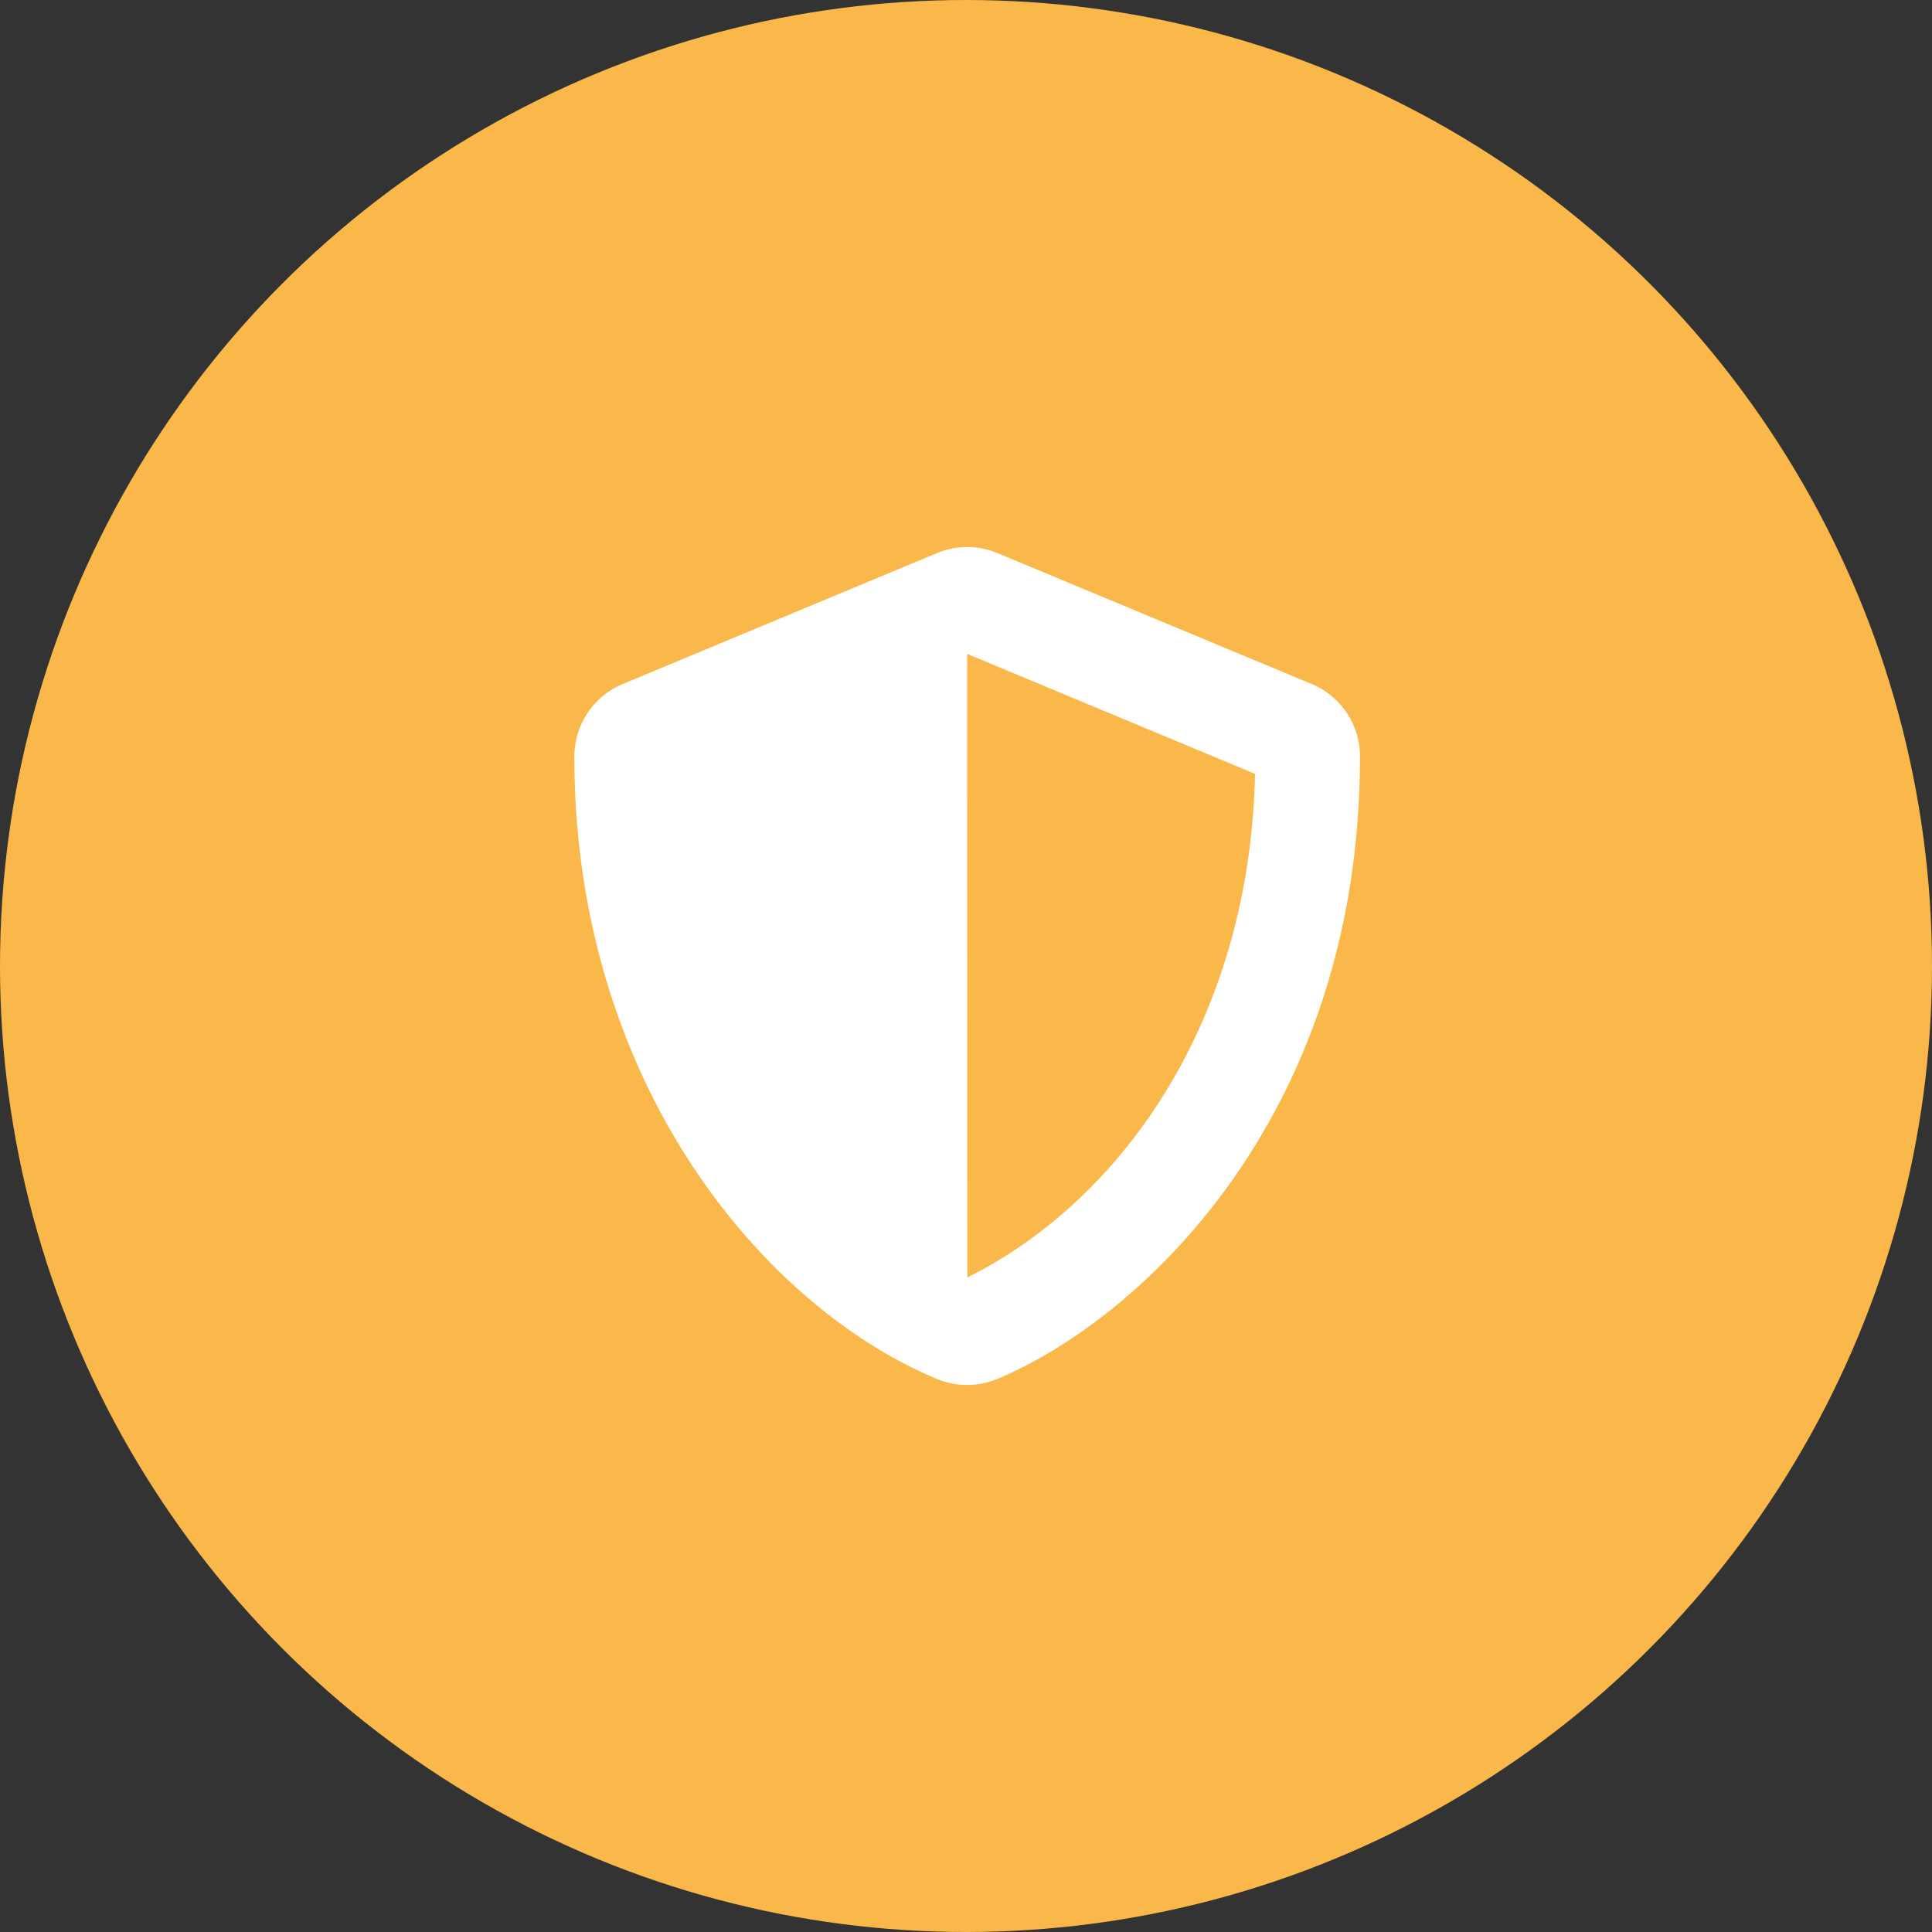 <svg xmlns="http://www.w3.org/2000/svg" xmlns:xlink="http://www.w3.org/1999/xlink" width="83" height="83" viewBox="0 0 83 83">
  <rect x="0" y="0" width="83" height="83" fill="#333333" stroke="none"/>
  <g id="Group_14" data-name="Group 14" transform="translate(-918.5 -1998)">
    <circle id="Ellipse_4" data-name="Ellipse 4" cx="41.5" cy="41.5" r="41.5" transform="translate(918.5 1998)" fill="#f9b849"/>
    <path id="Icon_awesome-shield-alt" data-name="Icon awesome-shield-alt" d="M32.8,5.885,19.3.26a3.386,3.386,0,0,0-2.595,0L3.206,5.885A3.371,3.371,0,0,0,1.125,9c0,13.957,8.051,23.6,15.574,26.74a3.386,3.386,0,0,0,2.595,0C25.32,33.23,34.875,24.56,34.875,9A3.376,3.376,0,0,0,32.8,5.885ZM18.007,31.38,18,4.591,30.368,9.745C30.136,20.391,24.6,28.1,18.007,31.38Z" transform="translate(942.05 2021.5)" fill="#fff"/>
  </g>
</svg>
